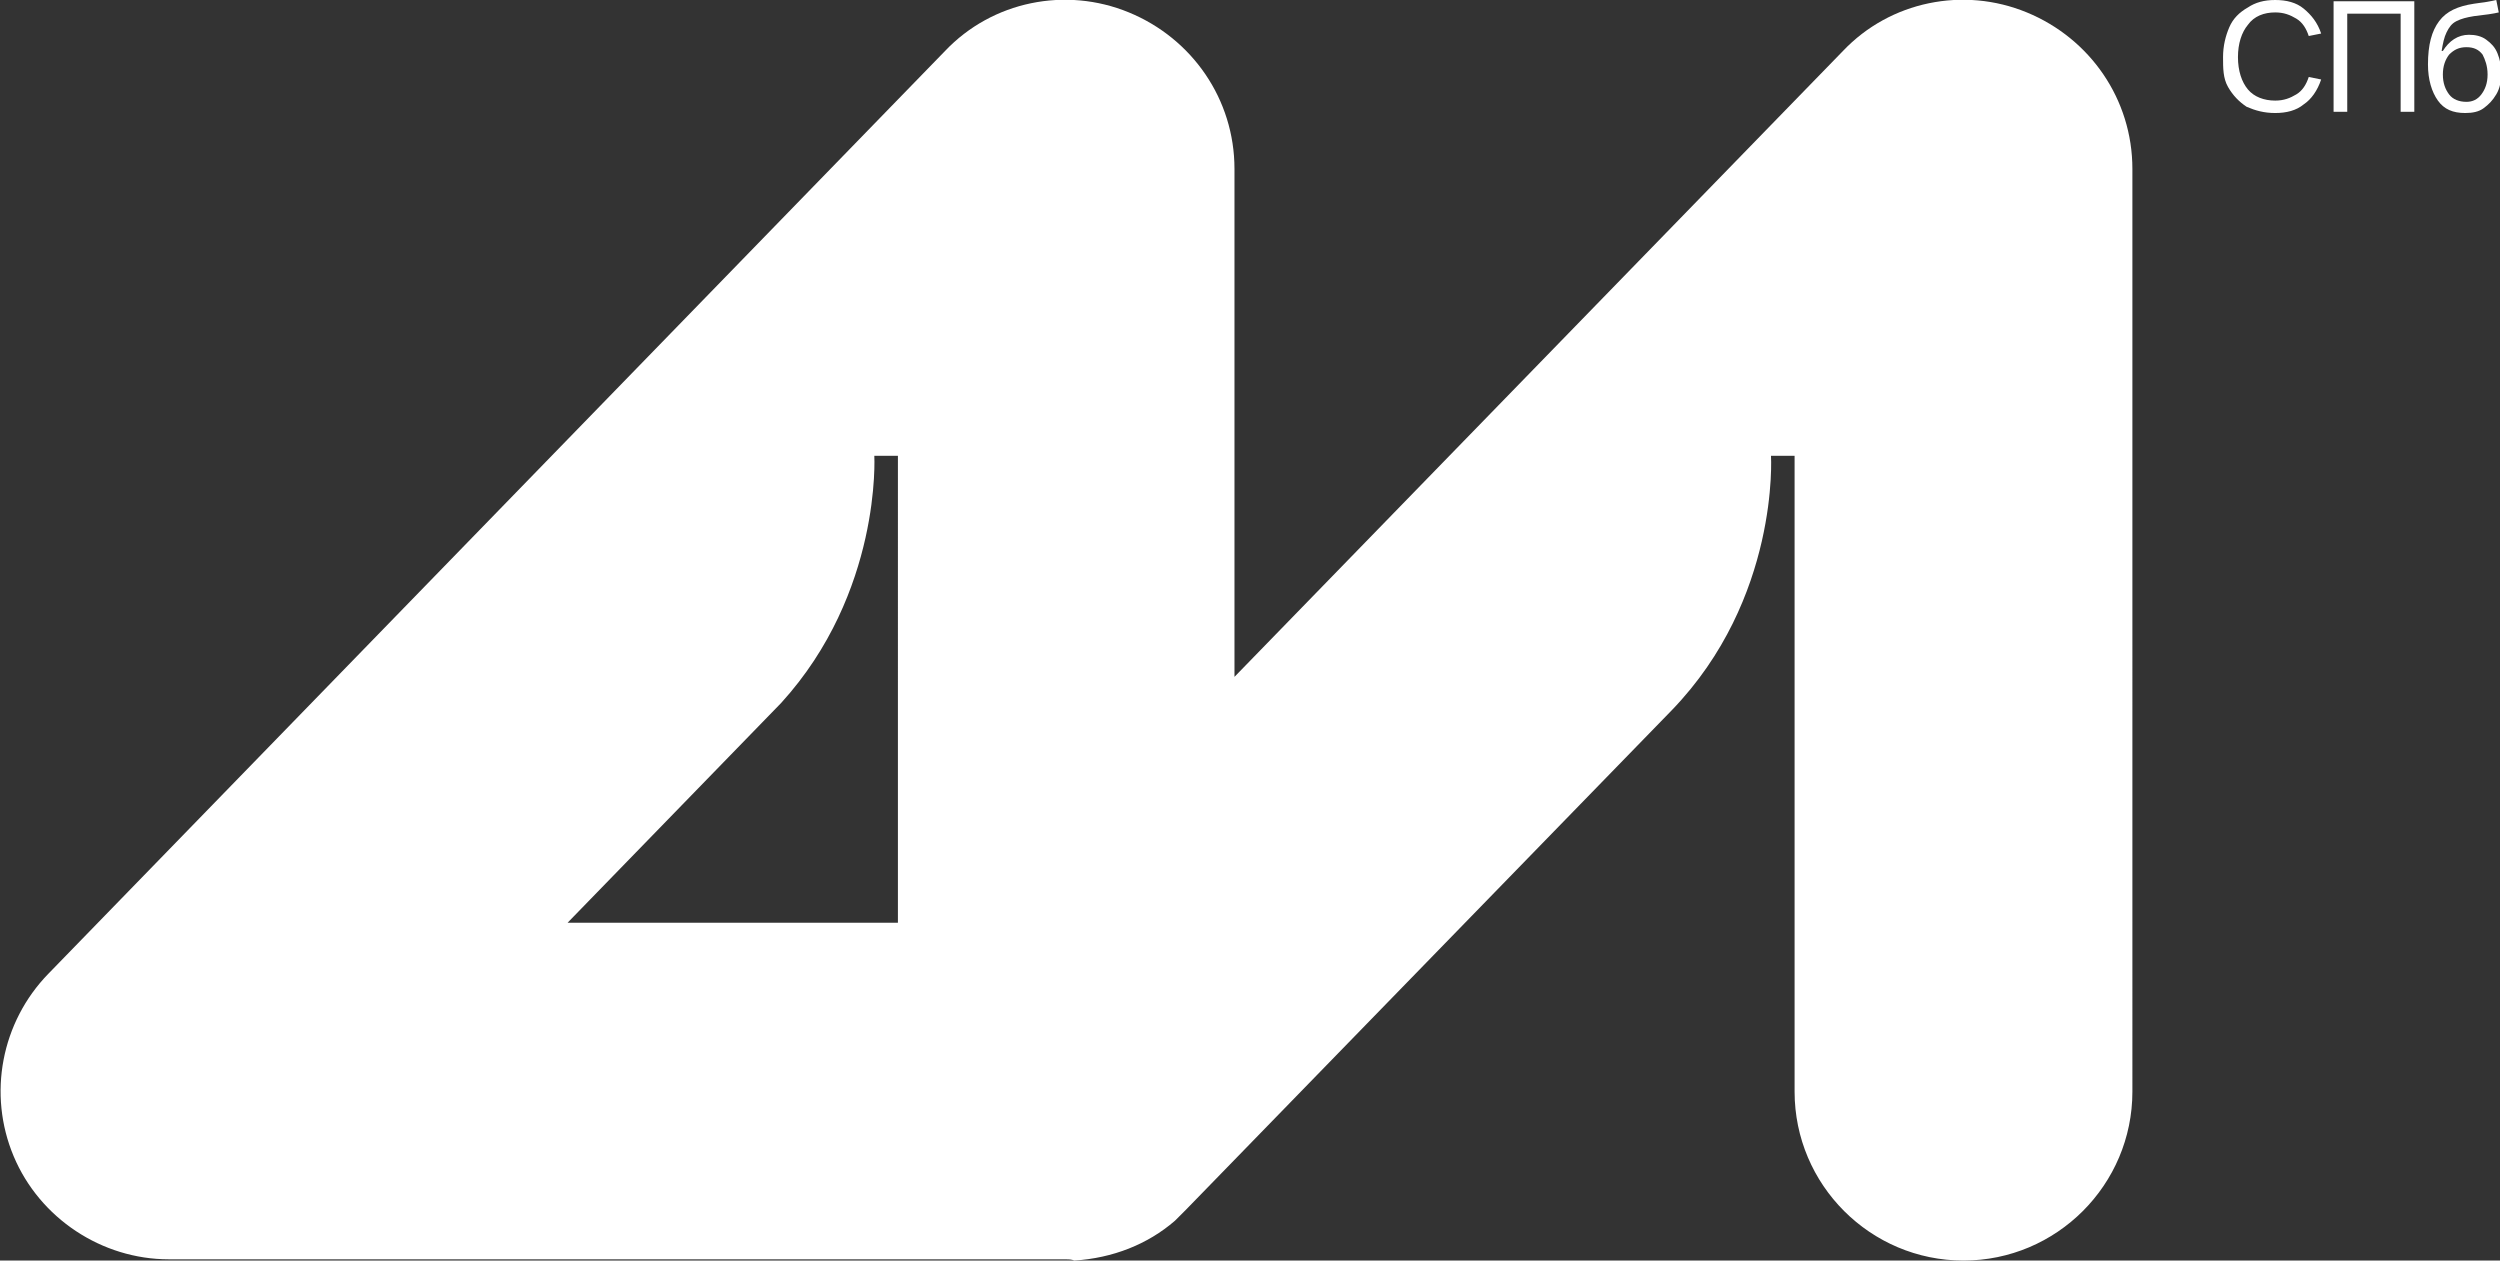<?xml version="1.0" encoding="utf-8"?>
<!-- Generator: Adobe Illustrator 22.0.0, SVG Export Plug-In . SVG Version: 6.00 Build 0)  -->
<svg version="1.1" id="Layer_1" xmlns="http://www.w3.org/2000/svg" xmlns:xlink="http://www.w3.org/1999/xlink" x="0px" y="0px"
	 viewBox="0 0 201.3 101.5" style="enable-background:new 0 0 201.3 101.5;" xml:space="preserve">
<rect x="0" y="0" width="201.3" height="101.5" fill="#333333" stroke="none"/>
<style type="text/css">
	.st0{opacity:0;}
	.st1{fill:#FFFFFF;}
</style>
<g class="st0">
	<path class="st1" d="M85.8,101.4L85.8,101.4H13.6c-5.4,0-10.4-3.3-12.5-8.3s-1-10.8,2.8-14.7L76.1,4.1c3.8-4,9.7-5.2,14.8-3.1
		c5.1,2.1,8.5,7,8.5,12.6v40.9l49-50.4c3.8-4,9.7-5.2,14.8-3.1s8.5,7,8.5,12.6v74.3c0,7.5-6.1,13.6-13.6,13.6s-13.6-6.1-13.6-13.6
		V47l-49,50.4l0,0l0,0l0,0l0,0c-0.3,0.3-0.6,0.6-0.9,0.9l0,0l0,0c-2.2,1.9-5,3-8.1,3.2C86.3,101.4,86,101.4,85.8,101.4z M45.7,74.3
		h26.6V47L45.7,74.3z"/>
</g>
<g>
	<path class="st1" d="M180.9,8.6c-0.6-0.4-1.1-0.9-1.5-1.6S179,5.5,179,4.6s0.2-1.7,0.5-2.4s0.8-1.2,1.5-1.6
		c0.6-0.4,1.3-0.6,2.2-0.6s1.7,0.2,2.3,0.7s1.1,1.1,1.4,2l-1,0.2c-0.2-0.6-0.5-1.1-1-1.4s-1-0.5-1.7-0.5c-0.9,0-1.7,0.3-2.2,1
		c-0.5,0.6-0.8,1.5-0.8,2.6s0.3,2,0.8,2.6s1.3,0.9,2.2,0.9c0.7,0,1.2-0.2,1.7-0.5s0.8-0.8,1-1.4l1,0.2c-0.3,0.9-0.8,1.6-1.4,2
		c-0.6,0.5-1.4,0.7-2.3,0.7C182.3,9.1,181.6,8.9,180.9,8.6z"/>
	<path class="st1" d="M189,9h-1.1V0.1h6.5V9h-1.1V1.1H189V9z"/>
	<path class="st1" d="M196.3,8.1c-0.5-0.7-0.8-1.7-0.8-2.9c0-1.6,0.3-2.7,0.9-3.5c0.6-0.8,1.5-1.2,2.8-1.4c0.8-0.1,1.4-0.2,1.8-0.3
		l0.2,1c-0.4,0.1-1.1,0.2-2,0.3c-0.6,0.1-1,0.2-1.4,0.4s-0.6,0.5-0.8,0.9s-0.3,0.9-0.4,1.5h0.1c0.5-0.8,1.2-1.3,2.1-1.3
		c0.5,0,1,0.1,1.4,0.4s0.7,0.6,0.9,1.1s0.3,1,0.3,1.6s-0.1,1.2-0.4,1.7s-0.6,0.8-1,1.1s-0.9,0.4-1.5,0.4
		C197.5,9.1,196.8,8.8,196.3,8.1z M199.8,7.6c0.3-0.4,0.5-0.9,0.5-1.6s-0.2-1.2-0.4-1.6c-0.3-0.4-0.7-0.6-1.3-0.6s-1,0.2-1.4,0.6
		c-0.3,0.4-0.5,0.9-0.5,1.6s0.2,1.2,0.5,1.6s0.8,0.6,1.4,0.6C199.1,8.2,199.5,8,199.8,7.6z"/>
</g>
<path class="st1" d="M163.2,1c-5.1-2.1-11-0.9-14.8,3.1l-49,50.4V13.6C99.4,8,96,3.1,90.9,1c-5.1-2.1-11-0.9-14.8,3.1L3.9,78.4
	C0.1,82.3-1,88.1,1.1,93.1c2.1,5,7.1,8.3,12.5,8.3h72.2c0.2,0,0.5,0,0.7,0.1c3.1-0.2,5.9-1.3,8.1-3.2c0.3-0.3,0.6-0.6,0.9-0.9
	l39.1-40.2c8.7-9,8-20.5,8-20.5h1.9v51.2c0,7.5,6.1,13.6,13.6,13.6c7.5,0,13.6-6.1,13.6-13.6V13.6C171.7,8,168.3,3.1,163.2,1z
	 M72.3,74.3H45.7l17.2-17.7c8.1-8.9,7.5-19.9,7.5-19.9h1.9L72.3,74.3z"/>
</svg>
